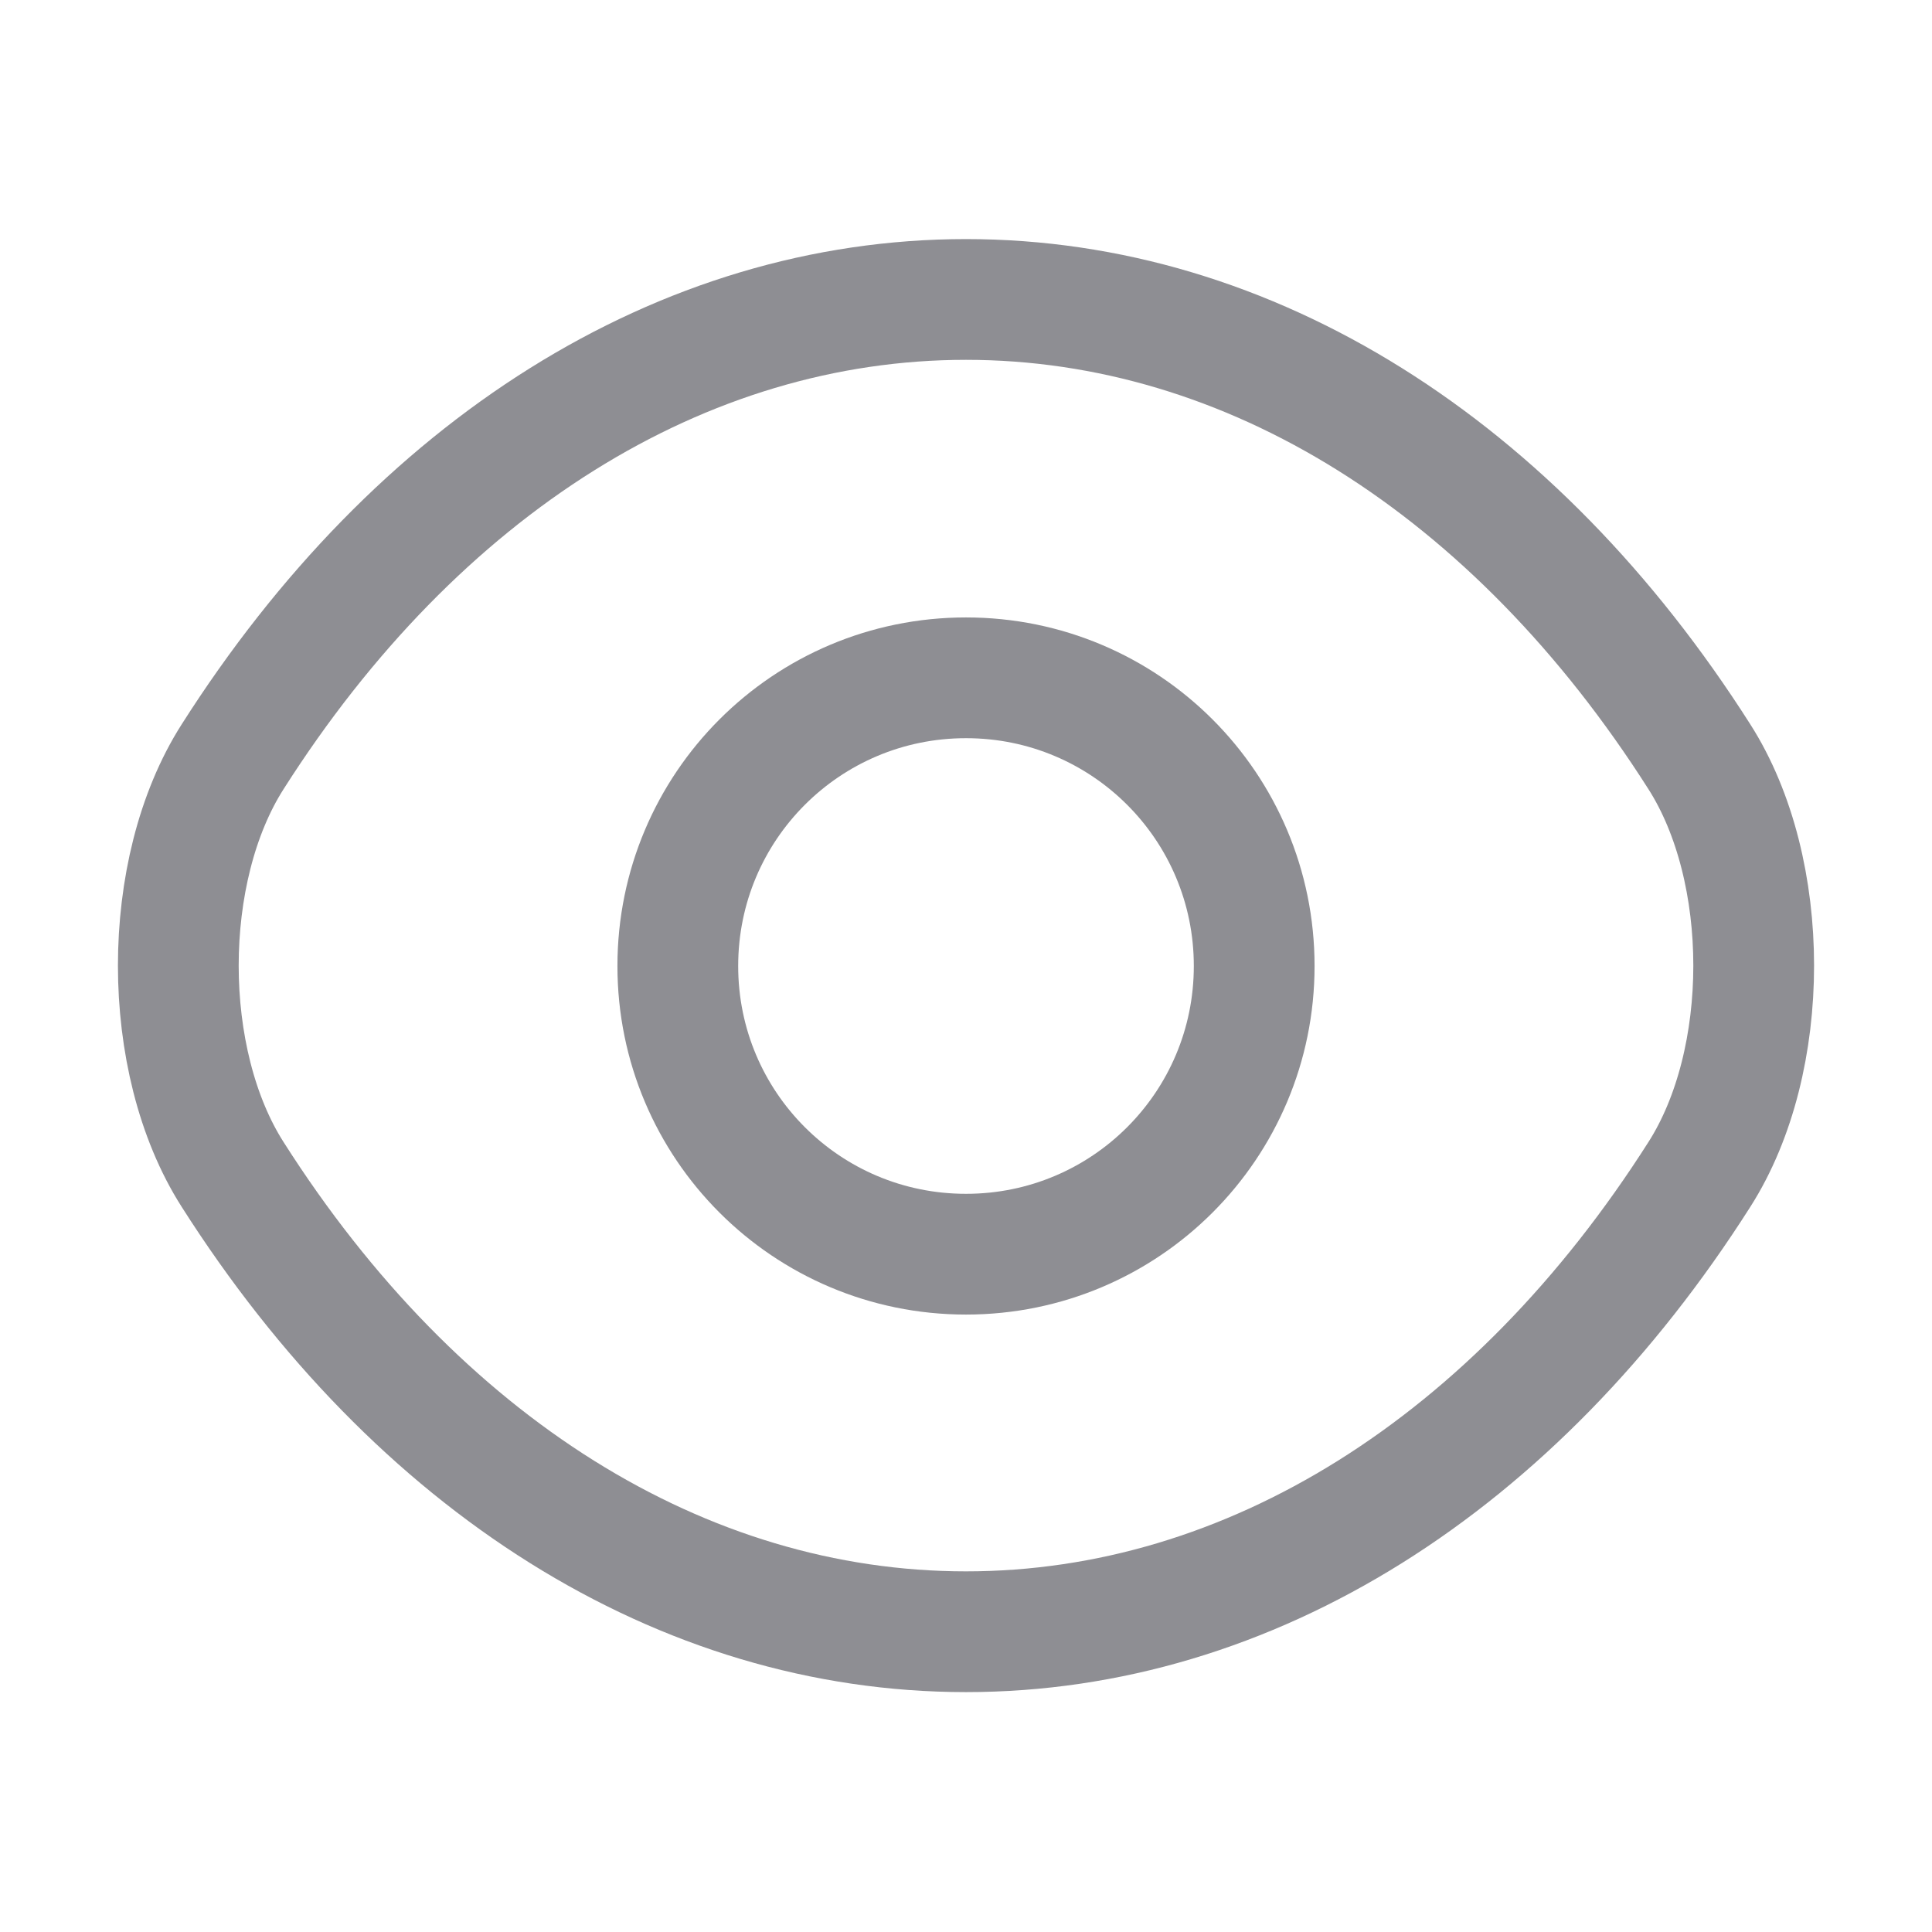 <svg xmlns="http://www.w3.org/2000/svg" width="24" height="24" fill="none" viewBox="0 0 24 24"><path stroke="#8E8E93" stroke-linecap="round" stroke-linejoin="round" stroke-width="1.5" d="M15.58 12C15.58 13.98 13.98 15.58 12 15.58C10.02 15.58 8.42 13.98 8.42 12C8.42 10.02 10.02 8.42 12 8.42C13.98 8.42 15.58 10.02 15.58 12Z"/><path stroke="#8E8E93" stroke-linecap="round" stroke-linejoin="round" stroke-width="1.5" d="M12 20.27C15.53 20.27 18.82 18.19 21.11 14.59C22.01 13.18 22.01 10.81 21.11 9.4C18.82 5.8 15.53 3.72 12 3.72C8.47 3.72 5.18 5.8 2.89 9.4C1.99 10.81 1.99 13.18 2.89 14.59C5.18 18.19 8.47 20.27 12 20.27Z"/></svg>
